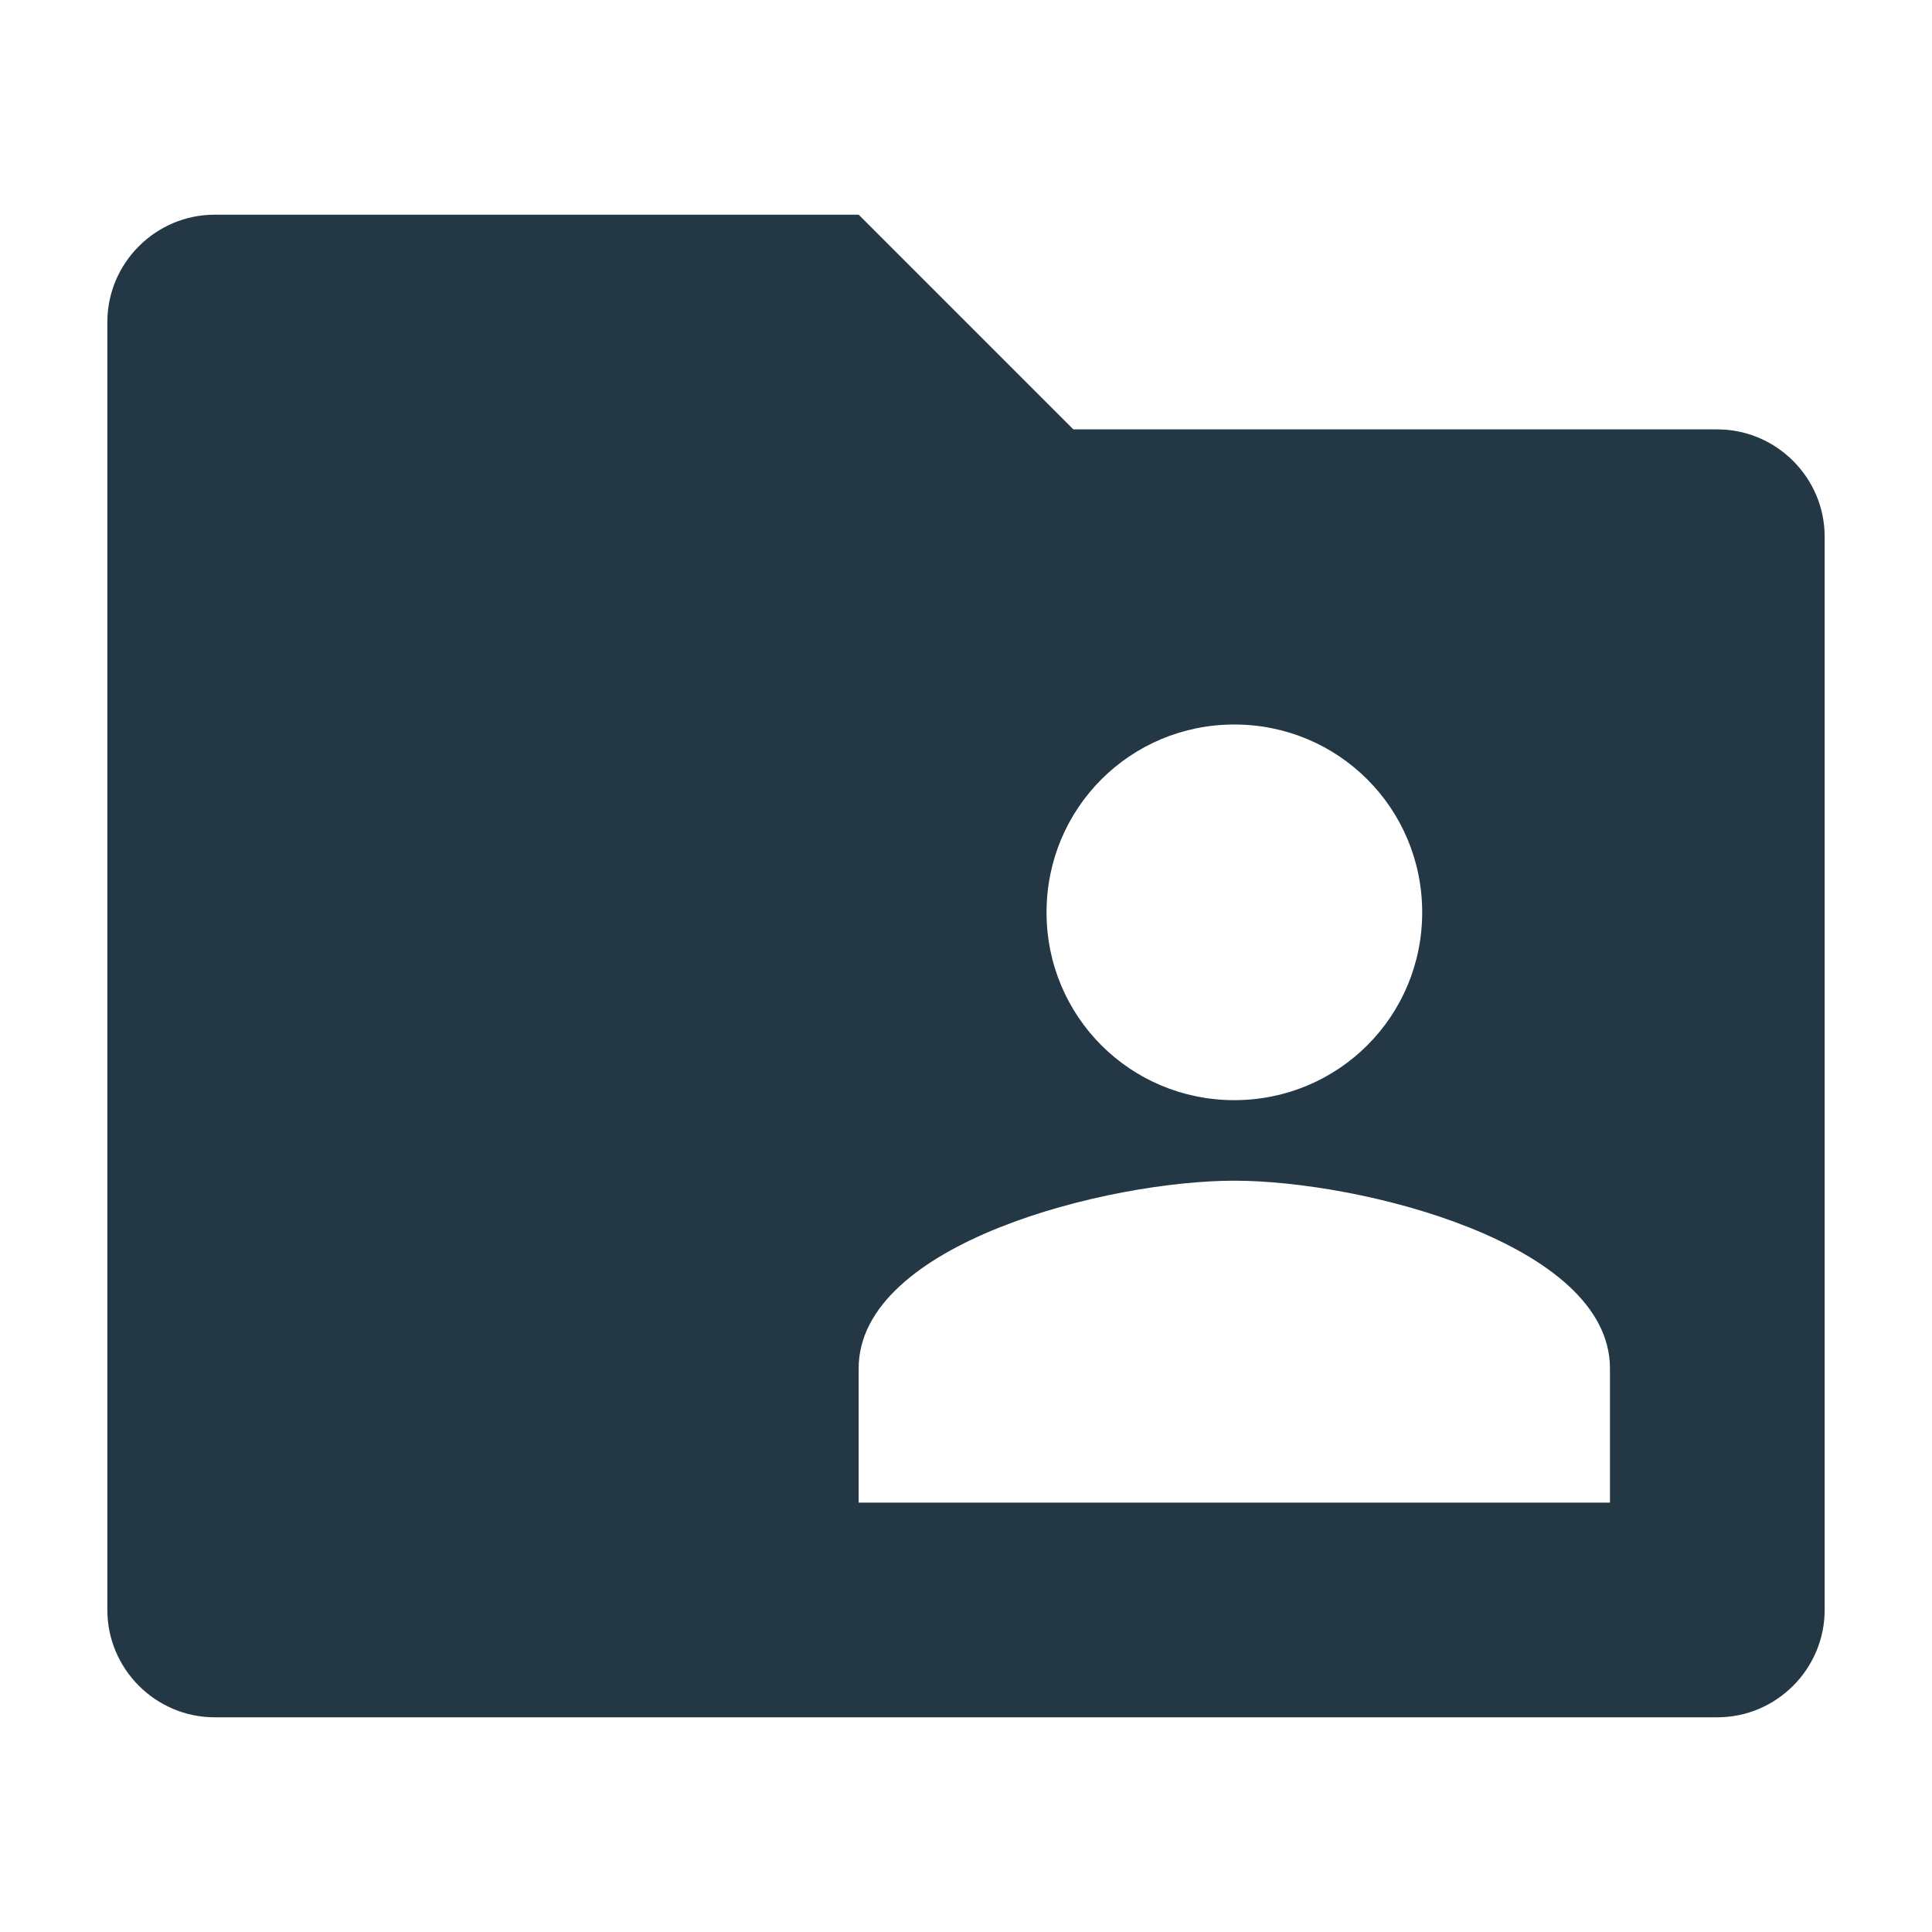 <?xml version="1.0" encoding="UTF-8"?>
<svg width="16px" height="16px" viewBox="0 0 16 16" version="1.1" xmlns="http://www.w3.org/2000/svg" xmlns:xlink="http://www.w3.org/1999/xlink">
    <title>Icons/File/folder-shared</title>
    <defs>
        <path d="M14.222,3.556 L8.889,3.556 L7.111,1.778 L1.778,1.778 C1.289,1.778 0.889,2.178 0.889,2.667 L0.889,13.333 C0.889,13.822 1.289,14.222 1.778,14.222 L14.222,14.222 C14.711,14.222 15.111,13.822 15.111,13.333 L15.111,4.444 C15.111,3.956 14.711,3.556 14.222,3.556 Z M10.222,6 C11.084,6 11.778,6.693 11.778,7.556 C11.778,8.418 11.084,9.111 10.222,9.111 C9.36,9.111 8.667,8.418 8.667,7.556 C8.667,6.693 9.36,6 10.222,6 Z M13.333,12.444 L7.111,12.444 L7.111,11.333 C7.111,10.293 9.182,9.778 10.222,9.778 C11.262,9.778 13.333,10.293 13.333,11.333 L13.333,12.444 Z" id="path-1"></path>
    </defs>
    <g id="Icons/File/folder-shared" stroke="none" stroke-width="1" fill="none" fill-rule="evenodd">
        <mask id="mask-2" fill="white">
            <use xlink:href="#path-1"></use>
        </mask>
        <use id="Icons/File/ic_folder_shared_18px" fill="#233745" fill-rule="nonzero" xlink:href="#path-1"></use>
    </g>
</svg>